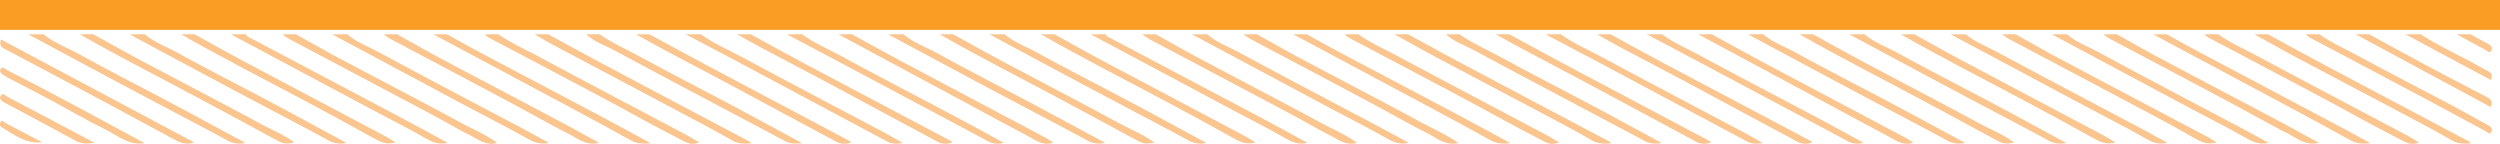 <svg xmlns="http://www.w3.org/2000/svg" width="1340" height="77.097" viewBox="0 0 1340 77.097">
  <g id="new_top" transform="translate(-290 -1028)">
    <rect id="矩形_70" data-name="矩形 70" width="1340" height="16" transform="translate(290 1028)" fill="#f99d25"/>
    <g id="组_5904" data-name="组 5904" transform="translate(-702.351 2155)">
      <g id="组_5905" data-name="组 5905" transform="translate(0 -640)">
        <path id="路径_6087" data-name="路径 6087" d="M1530.428-437.864l7.287-.013c8.362,4.613,16.664,9.337,25.1,13.819q38.65,20.547,77.369,40.959c1.791.949,3.464,2.122,5.314,3.266-5.484,1.012-6.84.473-14.728-3.945-10.665-5.975-21.432-11.772-32.218-17.525C1575.809-413.431,1552.826-425.1,1530.428-437.864Z" transform="translate(19.831 -30.746)" fill="#fac58f"/>
        <path id="路径_6088" data-name="路径 6088" d="M1134.428-437.864l7.287-.013c7.832,4.353,15.6,8.827,23.508,13.034,21.21,11.279,42.495,22.42,63.722,33.668,6.868,3.639,13.65,7.441,21,11.46-7.055,1.777-11.715-2.469-16.7-5-10.763-5.467-21.249-11.479-31.91-17.152q-31.421-16.719-62.9-33.332A47,47,0,0,1,1134.428-437.864Z" transform="translate(63.489 -30.746)" fill="#fac58f"/>
        <path id="路径_6089" data-name="路径 6089" d="M1743.428-437.864l7.287-.013c9.814,5.325,19.59,10.723,29.45,15.96q39.027,20.725,78.11,41.346a12.657,12.657,0,0,1,1.4,1.109c-3.944.384-7.2.306-10.424-1.57-6.362-3.7-12.847-7.185-19.349-10.633-21.211-11.25-42.47-22.409-63.672-33.676C1758.572-429.411,1751.025-433.684,1743.428-437.864Z" transform="translate(-3.652 -30.746)" fill="#fac58f"/>
        <path id="路径_6090" data-name="路径 6090" d="M1774.424-437.865l7.291-.012c6.628,4.692,14.1,7.892,21.181,11.756,16.693,9.107,33.644,17.739,50.437,26.664,12.068,6.413,24.05,12.99,36.9,19.945-3.773.381-6.417.317-9.145-1.134-30.453-16.2-61.019-32.18-91.373-48.558C1784.583-431.975,1778.861-433.83,1774.424-437.865Z" transform="translate(-7.069 -30.746)" fill="#fac58f"/>
        <path id="路径_6091" data-name="路径 6091" d="M1834.428-437.864l8.177-.013c6.685,4.88,14.324,8.075,21.55,11.97,25.8,13.91,51.785,27.483,77.686,41.211,2.838,1.5,5.586,3.183,9.039,5.161-3.335.414-5.858.51-8.421-.862q-40.513-21.68-81.077-43.262C1852.417-428.434,1843.414-433.131,1834.428-437.864Z" transform="translate(-13.684 -30.746)" fill="#fac58f"/>
        <path id="路径_6092" data-name="路径 6092" d="M1652.428-437.864l7.287-.013c7.832,4.353,15.6,8.827,23.508,13.034,21.211,11.279,42.559,22.3,63.685,33.736,6.83,3.7,14.012,6.8,20.7,11.479-6.712,1.691-11.373-2.555-16.354-5.086-10.764-5.467-21.25-11.479-31.911-17.152q-31.421-16.719-62.9-33.332A46.918,46.918,0,0,1,1652.428-437.864Z" transform="translate(6.381 -30.746)" fill="#fac58f"/>
        <path id="路径_6093" data-name="路径 6093" d="M1865.428-437.864l7.287-.013c9.416,5.131,18.787,10.349,28.259,15.378q39.421,20.93,78.9,41.744c.244.129.4.416.924.97-2.887.824-5.416.868-7.941-.489q-30.348-16.313-60.712-32.6c-11.3-6.04-22.689-11.93-34.009-17.941C1873.861-433.087,1869.663-435.509,1865.428-437.864Z" transform="translate(-17.102 -30.746)" fill="#fac58f"/>
        <path id="路径_6094" data-name="路径 6094" d="M1408.428-437.864l7.287-.013c9.156,5,18.267,10.1,27.479,15q38.451,20.451,76.963,40.789c1.14.605,2.167,1.424,3.507,2.316-5.233,1.843-9-1.07-12.863-3.1-11.6-6.112-23.1-12.4-34.65-18.612Q1442.295-419.686,1408.428-437.864Z" transform="translate(33.281 -30.746)" fill="#fac58f"/>
        <path id="路径_6095" data-name="路径 6095" d="M1895.428-437.864l8.177-.013c6.285,4.684,13.543,7.657,20.369,11.361,21.1,11.449,42.424,22.5,63.635,33.756,7.912,4.2,15.751,8.534,24.03,13.026a10.954,10.954,0,0,1-8.567-.883q-41.315-22.053-82.677-44.019Q1907.921-431.268,1895.428-437.864Z" transform="translate(-20.409 -30.746)" fill="#fac58f"/>
        <path id="路径_6096" data-name="路径 6096" d="M1438.428-437.864l8.176-.013c5.74,4.75,12.808,7.161,19.216,10.716,15.975,8.865,32.282,17.132,48.418,25.71,13.371,7.108,26.688,14.319,40.552,21.765a13.4,13.4,0,0,1-9.908-1.408c-16.586-8.989-33.343-17.663-50-26.53Q1466.621-422.675,1438.428-437.864Z" transform="translate(29.974 -30.746)" fill="#fac58f"/>
        <path id="路径_6097" data-name="路径 6097" d="M1012.428-437.864l7.287-.013c8.362,4.613,16.664,9.337,25.1,13.819q38.65,20.547,77.369,40.959c1.792.949,3.467,2.124,5.313,3.266-5.483,1.012-6.84.472-14.728-3.945-10.665-5.975-21.431-11.772-32.218-17.525C1057.809-413.431,1034.826-425.1,1012.428-437.864Z" transform="translate(76.939 -30.746)" fill="#fac58f"/>
        <path id="路径_6098" data-name="路径 6098" d="M2170.428-437.864l7.287-.013c7.832,4.353,15.6,8.827,23.509,13.034,21.21,11.279,42.495,22.42,63.721,33.668,6.868,3.639,13.65,7.441,21,11.459-7.054,1.779-11.715-2.468-16.7-5-10.765-5.467-21.25-11.479-31.911-17.152q-31.421-16.719-62.9-33.332A46.937,46.937,0,0,1,2170.428-437.864Z" transform="translate(-50.728 -30.746)" fill="#fac58f"/>
        <path id="路径_6099" data-name="路径 6099" d="M951.428-437.864l7.287-.013c8.362,4.613,16.663,9.341,25.1,13.818,21.872,11.611,43.881,22.967,65.657,34.755,5.653,3.061,11.743,5.425,17.052,9.458-5.5,1.032-5.864.815-12.754-2.969-11.491-6.311-23.074-12.457-34.614-18.678C996.6-413.654,973.687-425.153,951.428-437.864Z" transform="translate(83.665 -30.746)" fill="#fac58f"/>
        <path id="路径_6100" data-name="路径 6100" d="M981.428-437.864l8.176-.013c5.233,4.436,11.726,6.692,17.623,9.939,16.653,9.166,33.619,17.762,50.407,26.685,13.242,7.038,26.4,14.227,40.05,21.592a13.333,13.333,0,0,1-9.8-1.431c-16.586-8.99-33.343-17.664-49.995-26.531Q1009.621-422.675,981.428-437.864Z" transform="translate(80.357 -30.746)" fill="#fac58f"/>
        <path id="路径_6101" data-name="路径 6101" d="M1987.428-437.864l7.287-.013c8.493,4.683,16.928,9.472,25.49,14.026,21.211,11.28,42.566,22.294,63.671,33.768,6.17,3.355,12.82,5.906,18.656,10.234-5.513,1.035-5.875.819-12.766-2.966-11.491-6.311-23.073-12.457-34.614-18.678C2032.6-413.654,2009.687-425.153,1987.428-437.864Z" transform="translate(-30.552 -30.746)" fill="#fac58f"/>
        <path id="路径_6102" data-name="路径 6102" d="M2139.428-437.863l8.172-.012c4.786,4.271,10.866,6.353,16.37,9.336,25.658,13.909,51.543,27.4,77.336,41.059,4.665,2.471,9.278,5.042,14.357,7.808-4.45.985-7.749-.138-11.347-2.177-10.512-5.958-21.339-11.359-32-17.049Q2175.853-418.347,2139.428-437.863Z" transform="translate(-47.31 -30.746)" fill="#fac58f"/>
        <path id="路径_6103" data-name="路径 6103" d="M1164.428-437.864l7.287-.013c5.785,3.183,11.528,6.444,17.362,9.534,21.216,11.239,42.477,22.4,63.691,33.639,9.2,4.876,18.326,9.889,28.18,15.216-4.218.409-7.444.277-10.7-1.542-10.8-6.029-21.69-11.883-32.592-17.721Q1201.064-418.347,1164.428-437.864Z" transform="translate(60.182 -30.746)" fill="#fac58f"/>
        <path id="路径_6104" data-name="路径 6104" d="M1103.428-437.863l8.172-.012c4.786,4.271,10.867,6.353,16.37,9.336,25.658,13.909,51.543,27.4,77.336,41.059,4.665,2.471,9.276,5.042,14.356,7.808-4.449.985-7.748-.139-11.347-2.178-10.513-5.957-21.338-11.359-32-17.049Q1139.852-418.347,1103.428-437.863Z" transform="translate(66.907 -30.746)" fill="#fac58f"/>
        <path id="路径_6105" data-name="路径 6105" d="M1286.428-437.864l7.287-.013c10.339,5.6,20.643,11.259,31.024,16.776q38.043,20.221,76.138,40.346c.245.129.4.415.925.97-2.888.823-5.417.867-7.942-.49q-30.349-16.313-60.712-32.6c-10.26-5.488-20.593-10.84-30.864-16.308C1296.966-432.015,1291.711-434.967,1286.428-437.864Z" transform="translate(46.731 -30.746)" fill="#fac58f"/>
        <path id="路径_6106" data-name="路径 6106" d="M1256.424-437.865l7.291-.012c6.628,4.693,14.1,7.891,21.181,11.756,16.693,9.107,33.644,17.739,50.437,26.664,12.069,6.413,24.05,12.99,36.9,19.945-3.773.381-6.417.317-9.145-1.134-30.453-16.2-61.02-32.18-91.374-48.558C1266.583-431.975,1260.861-433.83,1256.424-437.865Z" transform="translate(50.039 -30.746)" fill="#fac58f"/>
        <path id="路径_6107" data-name="路径 6107" d="M1560.428-437.863l8.172-.012c.461,1.5,1.923,1.761,3.053,2.36q39.478,20.894,78.977,41.749c8.57,4.541,17.064,9.227,26.047,14.092-4.465.989-7.769-.117-11.362-2.175-9.842-5.641-20-10.737-30.014-16.076Q1597.858-417.883,1560.428-437.863Z" transform="translate(16.523 -30.746)" fill="#fac58f"/>
        <path id="路径_6108" data-name="路径 6108" d="M1591.428-437.864l7.287-.013c7.968,4.411,15.874,8.936,23.915,13.209,21.735,11.553,43.606,22.853,65.247,34.576,6.177,3.345,12.789,5.965,18.695,10.44-6,1.715-10.238-2-14.756-4.23-6.2-3.062-12.126-6.669-18.237-9.913q-39.054-20.731-78.139-41.4A47.09,47.09,0,0,1,1591.428-437.864Z" transform="translate(13.106 -30.746)" fill="#fac58f"/>
        <path id="路径_6109" data-name="路径 6109" d="M2017.428-437.864l8.177-.013c5.232,4.436,11.724,6.692,17.622,9.939,16.652,9.166,33.62,17.762,50.407,26.685,13.242,7.038,26.4,14.227,40.05,21.592a13.333,13.333,0,0,1-9.8-1.431c-16.586-8.99-33.342-17.664-49.994-26.531Q2045.621-422.673,2017.428-437.864Z" transform="translate(-33.859 -30.746)" fill="#fac58f"/>
        <path id="路径_6110" data-name="路径 6110" d="M2048.428-437.864l7.287-.013c8.362,4.613,16.664,9.337,25.1,13.819q38.65,20.547,77.369,40.959c1.791.949,3.464,2.122,5.313,3.266-5.482,1.013-6.838.474-14.727-3.945-10.666-5.975-21.431-11.772-32.218-17.525C2093.809-413.431,2070.826-425.1,2048.428-437.864Z" transform="translate(-37.277 -30.746)" fill="#fac58f"/>
        <path id="路径_6111" data-name="路径 6111" d="M1713.424-437.865l7.291-.012c7.034,4.878,14.871,8.323,22.368,12.352,26.1,14.028,52.348,27.775,78.524,41.657,2.31,1.224,4.507,2.658,6.859,4.054-5.638,1.455-5.281.763-16.258-4.876-11.53-5.924-22.809-12.334-34.259-18.416q-31.242-16.595-62.544-33.076A11.882,11.882,0,0,1,1713.424-437.865Z" transform="translate(-0.344 -30.746)" fill="#fac58f"/>
        <path id="路径_6112" data-name="路径 6112" d="M2261.428-437.864l7.287-.013c9.946,5.391,19.855,10.852,29.845,16.159q38.831,20.624,77.715,41.147a12.667,12.667,0,0,1,1.4,1.109c-3.943.384-7.194.306-10.423-1.57-6.361-3.7-12.847-7.185-19.348-10.633-21.211-11.25-42.47-22.409-63.673-33.676C2276.573-429.41,2269.026-433.684,2261.428-437.864Z" transform="translate(-60.76 -30.746)" fill="#fac58f"/>
        <path id="路径_6113" data-name="路径 6113" d="M2231.424-437.865l7.291-.012c7.033,4.878,14.871,8.323,22.368,12.352,26.1,14.028,52.348,27.775,78.524,41.657,2.31,1.224,4.507,2.658,6.859,4.054-5.639,1.455-5.28.764-16.258-4.876-11.53-5.923-22.809-12.334-34.259-18.416q-31.243-16.595-62.544-33.076A11.869,11.869,0,0,1,2231.424-437.865Z" transform="translate(-57.452 -30.746)" fill="#fac58f"/>
        <path id="路径_6114" data-name="路径 6114" d="M1377.428-437.864l8.177-.013c6.285,4.684,13.543,7.657,20.369,11.361,21.1,11.449,42.424,22.5,63.635,33.756,7.912,4.2,15.752,8.534,24.029,13.026a10.953,10.953,0,0,1-8.567-.883q-41.316-22.053-82.678-44.019Q1389.92-431.268,1377.428-437.864Z" transform="translate(36.699 -30.746)" fill="#fac58f"/>
        <path id="路径_6115" data-name="路径 6115" d="M2200.428-437.864l7.287-.013c5.4,2.964,10.762,5.994,16.2,8.881q39.23,20.816,78.491,41.577c4.646,2.463,9.238,5.025,14.563,7.928-4.241.413-7.466.279-10.722-1.539-10.8-6.029-21.691-11.883-32.592-17.721Q2237.064-418.347,2200.428-437.864Z" transform="translate(-54.034 -30.746)" fill="#fac58f"/>
        <path id="路径_6116" data-name="路径 6116" d="M1469.428-437.864l7.287-.013c8.493,4.683,16.929,9.472,25.49,14.026,21.211,11.281,42.567,22.294,63.672,33.769,6.17,3.354,12.82,5.905,18.656,10.233-5.512,1.035-5.875.819-12.766-2.966-11.491-6.311-23.074-12.457-34.614-18.678C1514.6-413.654,1491.687-425.153,1469.428-437.864Z" transform="translate(26.556 -30.746)" fill="#fac58f"/>
        <path id="路径_6117" data-name="路径 6117" d="M1499.428-437.864l8.176-.013c5.233,4.436,11.725,6.692,17.623,9.939,16.653,9.166,33.619,17.762,50.407,26.685,13.242,7.038,26.4,14.227,40.05,21.592a13.33,13.33,0,0,1-9.8-1.431c-16.585-8.99-33.342-17.664-49.994-26.531Q1527.621-422.675,1499.428-437.864Z" transform="translate(23.249 -30.746)" fill="#fac58f"/>
        <path id="路径_6118" data-name="路径 6118" d="M1073.428-437.864l7.287-.013c7.968,4.411,15.874,8.936,23.915,13.209,21.735,11.553,43.606,22.853,65.248,34.576,6.176,3.345,12.789,5.965,18.694,10.44-6,1.715-10.238-2-14.756-4.229-6.2-3.063-12.126-6.67-18.237-9.914q-39.054-20.731-78.139-41.4A47.088,47.088,0,0,1,1073.428-437.864Z" transform="translate(70.214 -30.746)" fill="#fac58f"/>
        <path id="路径_6119" data-name="路径 6119" d="M2109.428-437.864l7.287-.013c7.832,4.353,15.6,8.833,23.508,13.034q39.44,20.946,78.958,41.744c1.793.949,3.467,2.123,5.314,3.266-5.485,1.01-6.887.541-14.725-3.958-6-3.445-12.079-6.759-18.191-10q-39.052-20.731-78.138-41.4A46.948,46.948,0,0,1,2109.428-437.864Z" transform="translate(-44.002 -30.746)" fill="#fac58f"/>
        <path id="路径_6120" data-name="路径 6120" d="M1347.428-437.864l7.287-.013c9.416,5.131,18.787,10.349,28.258,15.378q39.421,20.93,78.9,41.745c.245.129.4.415.925.97-2.888.823-5.417.867-7.942-.49q-30.349-16.313-60.713-32.6c-11.3-6.04-22.689-11.93-34.008-17.941C1355.86-433.087,1351.662-435.509,1347.428-437.864Z" transform="translate(40.006 -30.746)" fill="#fac58f"/>
        <path id="路径_6121" data-name="路径 6121" d="M1316.428-437.864l8.177-.013c6.685,4.881,14.323,8.075,21.549,11.97,25.8,13.91,51.786,27.483,77.687,41.211,2.838,1.5,5.586,3.183,9.041,5.161-3.338.412-5.86.509-8.423-.863q-40.514-21.68-81.078-43.263C1334.417-428.434,1325.413-433.132,1316.428-437.864Z" transform="translate(43.424 -30.746)" fill="#fac58f"/>
        <path id="路径_6122" data-name="路径 6122" d="M1621.428-437.863l8.172-.012c4.786,4.271,10.866,6.353,16.37,9.336,25.658,13.909,51.543,27.4,77.336,41.059,4.665,2.471,9.277,5.042,14.356,7.808-4.45.985-7.748-.139-11.347-2.178-10.513-5.957-21.338-11.359-32-17.049Q1657.852-418.347,1621.428-437.863Z" transform="translate(9.799 -30.746)" fill="#fac58f"/>
        <path id="路径_6123" data-name="路径 6123" d="M1804.428-437.864l7.287-.013c10.339,5.6,20.643,11.258,31.024,16.776q38.044,20.221,76.138,40.345c.244.13.4.416.924.97-2.887.824-5.416.868-7.941-.489q-30.348-16.313-60.711-32.6c-10.261-5.488-20.593-10.84-30.864-16.308C1814.966-432.015,1809.711-434.967,1804.428-437.864Z" transform="translate(-10.376 -30.746)" fill="#fac58f"/>
        <path id="路径_6124" data-name="路径 6124" d="M1225.428-437.864l7.287-.013c9.814,5.325,19.589,10.723,29.45,15.96q39.027,20.725,78.109,41.346a12.686,12.686,0,0,1,1.4,1.109c-3.943.384-7.19.3-10.424-1.569-6.5-3.749-13.134-7.269-19.763-10.789q-38.443-20.413-76.909-40.78C1231.472-434.251,1228.475-436.1,1225.428-437.864Z" transform="translate(53.457 -30.746)" fill="#fac58f"/>
        <path id="路径_6125" data-name="路径 6125" d="M1195.424-437.865l7.291-.012c7.033,4.879,14.87,8.323,22.368,12.352,26.1,14.028,52.348,27.775,78.524,41.656,2.309,1.225,4.508,2.658,6.859,4.055-5.638,1.456-5.281.763-16.258-4.876-11.53-5.924-22.81-12.334-34.26-18.416q-31.241-16.595-62.543-33.076A11.842,11.842,0,0,1,1195.424-437.865Z" transform="translate(56.765 -30.746)" fill="#fac58f"/>
        <path id="路径_6126" data-name="路径 6126" d="M2078.428-437.863l8.172-.012c5.1,4.321,11.4,6.588,17.173,9.7,26.077,14.071,52.331,27.81,78.51,41.694,4.011,2.127,7.955,4.382,12.353,6.813-4.423.981-7.728-.126-11.32-2.184-9.843-5.64-20-10.737-30.015-16.076Q2115.859-417.883,2078.428-437.863Z" transform="translate(-40.584 -30.746)" fill="#fac58f"/>
        <path id="路径_6127" data-name="路径 6127" d="M1042.428-437.863l8.172-.012c.462,1.5,1.923,1.761,3.054,2.36q39.478,20.894,78.977,41.749c8.57,4.541,17.064,9.227,26.046,14.092-4.464.989-7.769-.117-11.361-2.175-9.843-5.64-20-10.737-30.014-16.076Q1079.859-417.883,1042.428-437.863Z" transform="translate(73.632 -30.746)" fill="#fac58f"/>
        <path id="路径_6128" data-name="路径 6128" d="M1926.428-437.864l7.287-.013c9.156,5,18.267,10.1,27.479,15q38.451,20.452,76.963,40.79c1.142.606,2.17,1.425,3.494,2.308-5.219,1.854-8.991-1.062-12.85-3.1-11.6-6.113-23.1-12.4-34.65-18.612Q1960.295-419.686,1926.428-437.864Z" transform="translate(-23.827 -30.746)" fill="#fac58f"/>
        <path id="路径_6129" data-name="路径 6129" d="M1682.428-437.864l7.287-.013c5.785,3.183,11.529,6.444,17.363,9.534,21.216,11.239,42.477,22.4,63.691,33.639,9.2,4.876,18.326,9.889,28.18,15.215-4.218.411-7.444.278-10.7-1.541-10.8-6.029-21.69-11.883-32.592-17.721Q1719.064-418.347,1682.428-437.864Z" transform="translate(3.074 -30.746)" fill="#fac58f"/>
        <path id="路径_6130" data-name="路径 6130" d="M920.428-437.864l8.176-.013c5.74,4.75,12.808,7.161,19.216,10.716,15.976,8.865,32.282,17.132,48.419,25.71,13.371,7.108,26.688,14.319,40.552,21.765a13.391,13.391,0,0,1-9.908-1.408c-16.586-8.989-33.343-17.663-50-26.53Q948.621-422.675,920.428-437.864Z" transform="translate(87.082 -30.746)" fill="#fac58f"/>
        <path id="路径_6131" data-name="路径 6131" d="M1956.428-437.864l8.177-.013c5.232,4.436,11.724,6.692,17.622,9.939,16.653,9.166,33.616,17.768,50.408,26.683,13.246,7.031,26.42,14.2,40.138,21.577a13.408,13.408,0,0,1-9.891-1.413c-16.586-8.99-33.343-17.664-50-26.531Q1984.621-422.675,1956.428-437.864Z" transform="translate(-27.134 -30.746)" fill="#fac58f"/>
        <path id="路径_6132" data-name="路径 6132" d="M903.916-434.741l103.67,55.212c-5.733,1.87-9.545-.982-13.437-3.041-10.941-5.788-21.76-11.809-32.679-17.639q-27.894-14.9-55.868-29.639C903.657-430.874,903.109-432.158,903.916-434.741Z" transform="translate(88.942 -31.092)" fill="#fac58f"/>
        <path id="路径_6133" data-name="路径 6133" d="M2292.424-437.865l7.291-.012c6.63,4.694,14.1,7.894,21.189,11.761,16.7,9.11,33.643,17.765,50.453,26.671,6.249,3.311,12.37,6.864,18.613,10.185,1.708.908,2.862,2.2,1.867,3.806-1.017,1.647-2.33-.138-3.33-.669-10.67-5.673-21.271-11.479-31.942-17.147q-31.057-16.495-62.157-32.911A11.937,11.937,0,0,1,2292.424-437.865Z" transform="translate(-64.177 -30.746)" fill="#fac58f"/>
        <path id="路径_6134" data-name="路径 6134" d="M980.933-377.286c-8.633,1.239-14.216-3.941-20.392-6.989-10.56-5.21-20.742-11.18-31.131-16.741-7.15-3.827-14.384-7.5-21.573-11.252-.78-.408-1.512-.908-2.256-1.381-1.27-.806-2.85-1.774-1.846-3.427,1.08-1.778,2.409.036,3.363.528q17.494,9.013,34.877,18.241C954.706-391.523,967.369-384.612,980.933-377.286Z" transform="translate(88.957 -32.955)" fill="#fac58f"/>
        <path id="路径_6135" data-name="路径 6135" d="M2322.428-437.864l7.287-.013c9.685,5.278,19.334,10.623,29.065,15.815q16.976,9.059,34.083,17.875c2.142,1.107,3.255,2.35,2.04,5.346Z" transform="translate(-67.485 -30.746)" fill="#fac58f"/>
        <path id="路径_6136" data-name="路径 6136" d="M954.061-375.766c-4.617.825-7.494.376-10.381-1.2-12.535-6.832-25.139-13.535-37.749-20.229-1.586-.842-3.121-1.889-2.223-3.675,1.1-2.184,2.563-.106,3.582.426,14.873,7.772,29.692,15.647,44.523,23.5C952.2-376.737,952.589-376.536,954.061-375.766Z" transform="translate(88.955 -34.718)" fill="#fac58f"/>
        <path id="路径_6137" data-name="路径 6137" d="M2352.428-437.864l8.177-.013c8.755,5.694,18.217,10.1,27.406,15,2.982,1.59,5.878,3.349,8.907,4.839,2.114,1.04,2.109,2.543,1.424,4.708Z" transform="translate(-70.792 -30.746)" fill="#fac58f"/>
        <path id="路径_6138" data-name="路径 6138" d="M926.012-374.252c-8.755,1.021-15.037-4.126-21.779-8.047a2.051,2.051,0,0,1-.495-2.829c.949-1.481,1.68.052,2.471.468Q916.111-379.458,926.012-374.252Z" transform="translate(88.96 -36.492)" fill="#fac58f"/>
        <path id="路径_6139" data-name="路径 6139" d="M2383.428-437.864l7.287-.013c3.083,1.683,6.122,3.453,9.267,5.011,1.733.859,2.865,2.168,1.9,3.8-1,1.7-2.385-.087-3.359-.593C2393.44-432.293,2388.451-435.11,2383.428-437.864Z" transform="translate(-74.21 -30.746)" fill="#fac58f"/>
      </g>
    </g>
  </g>
</svg>
